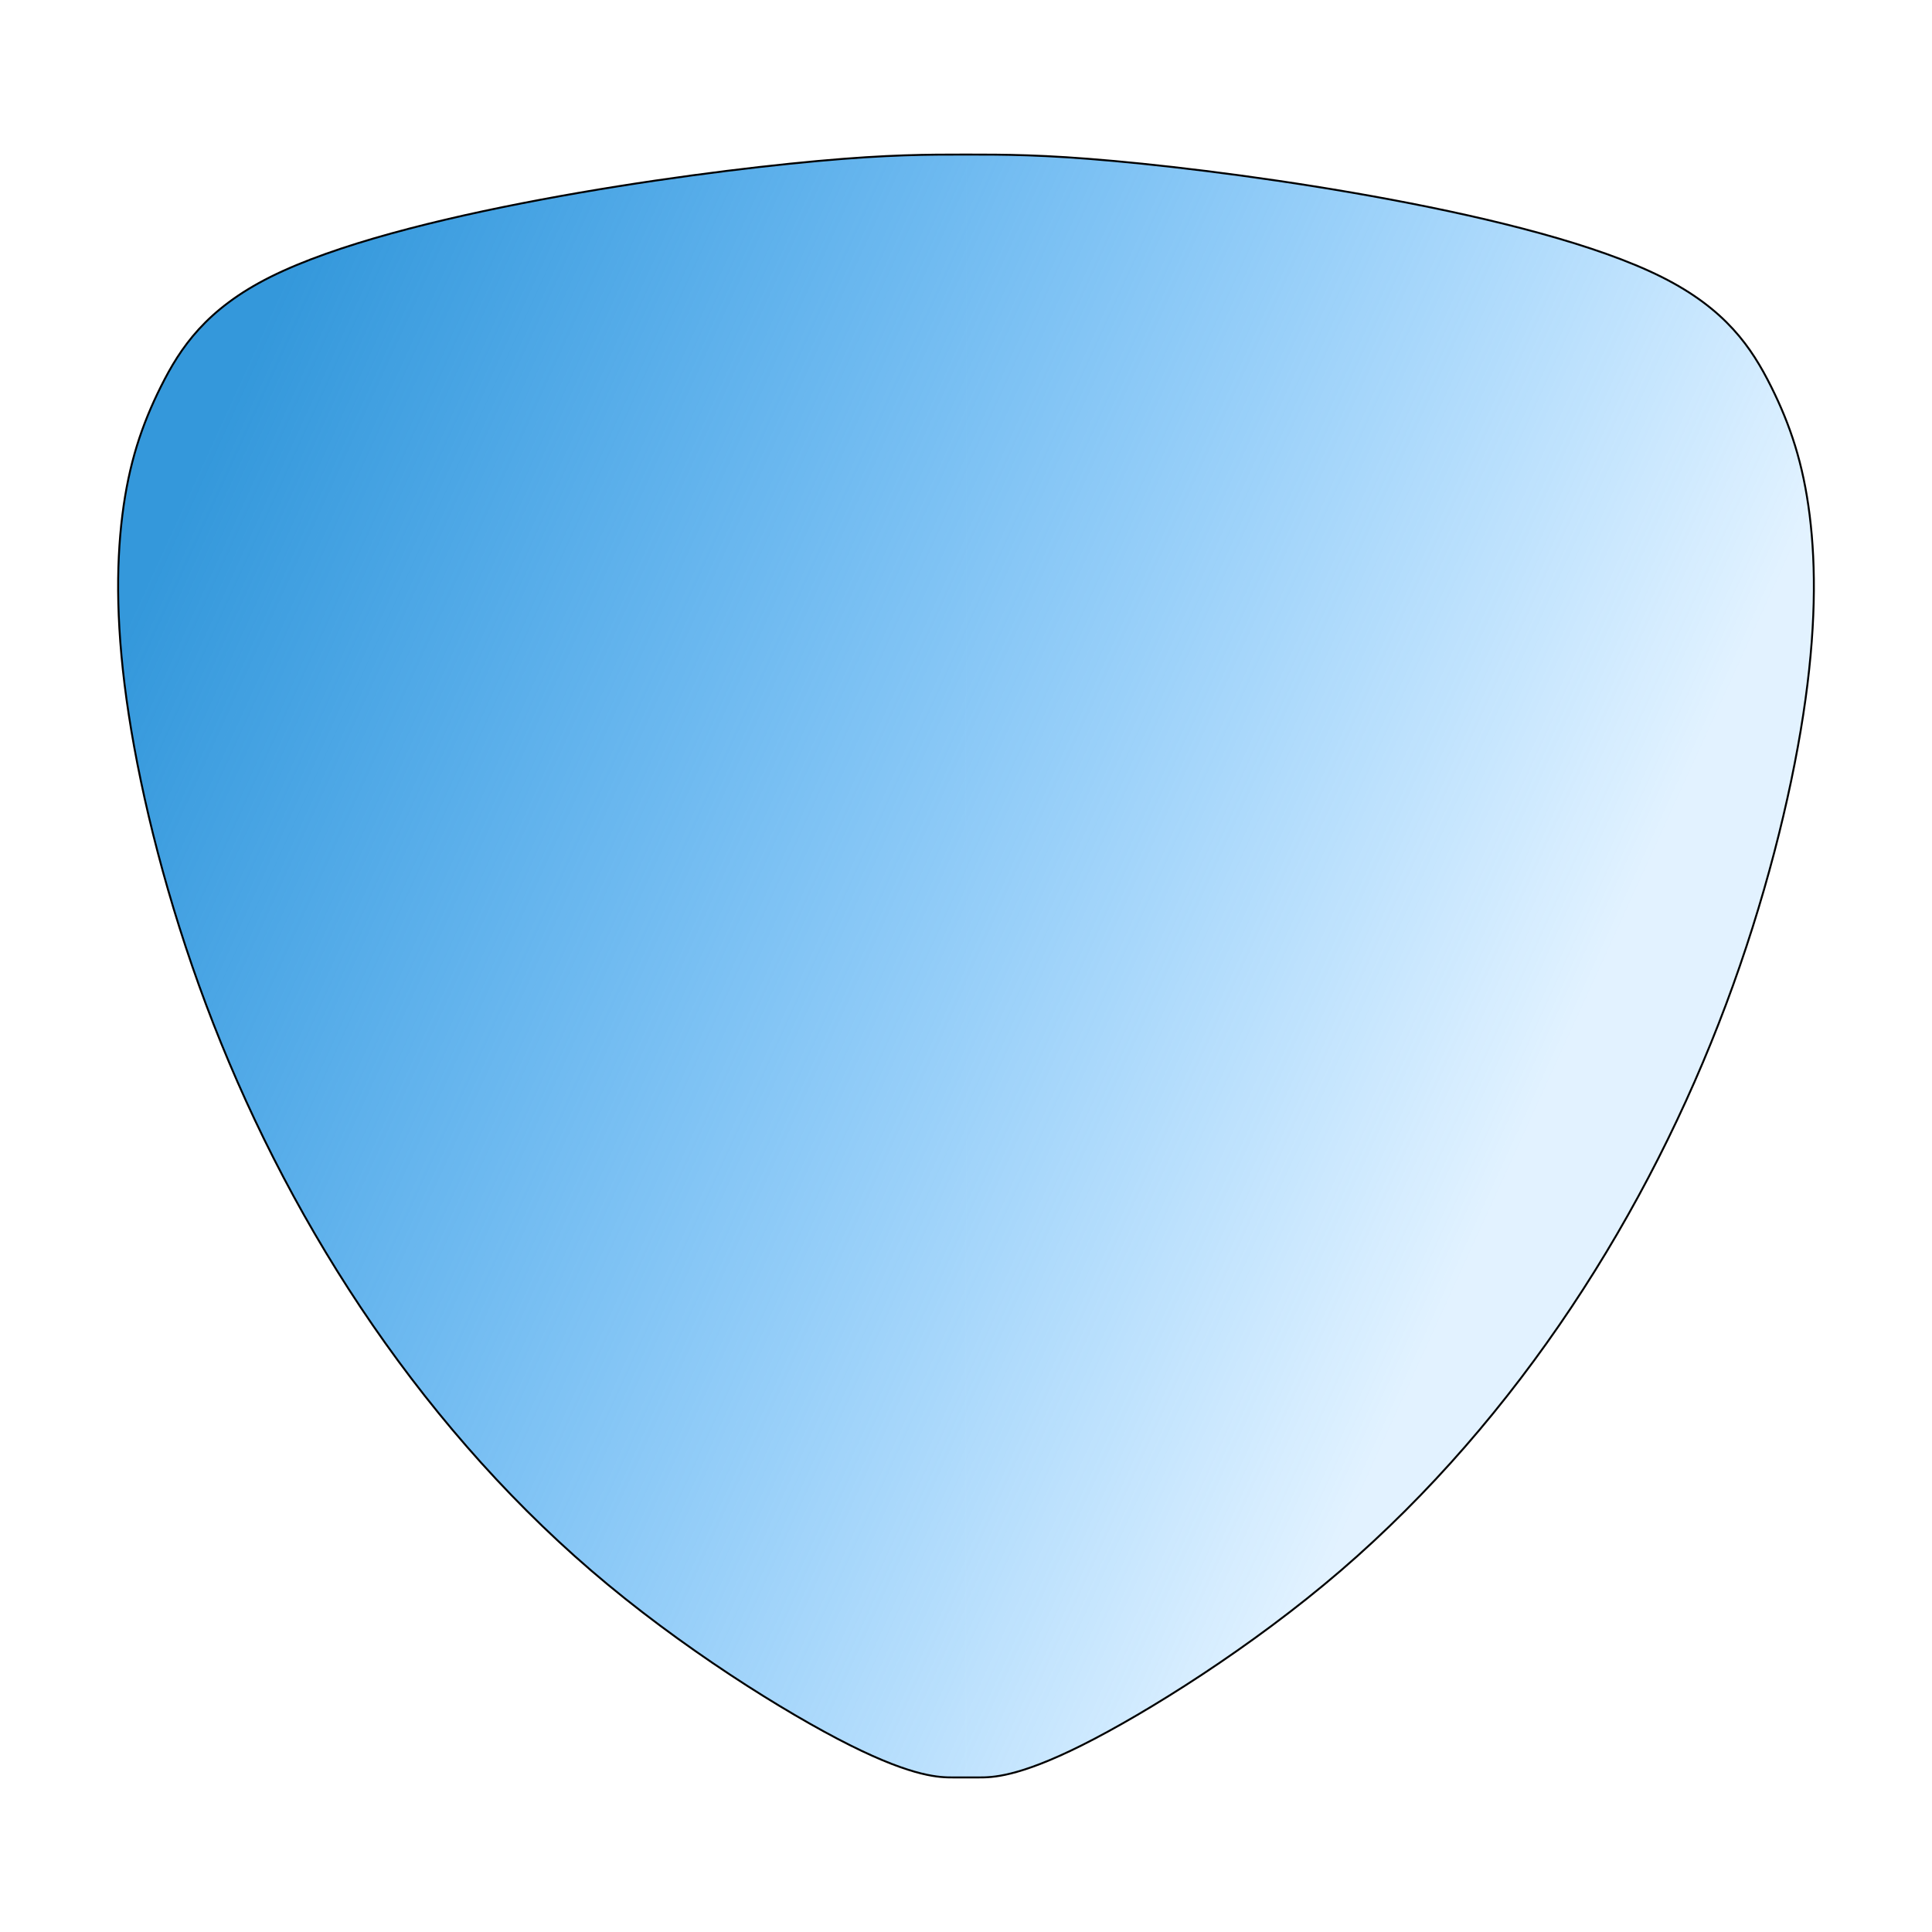 <?xml version="1.0" encoding="UTF-8" standalone="no"?>
<!-- Created with Inkscape (http://www.inkscape.org/) -->

<svg
   xmlns:dc="http://purl.org/dc/elements/1.1/"
   xmlns:cc="http://creativecommons.org/ns#"
   xmlns:rdf="http://www.w3.org/1999/02/22-rdf-syntax-ns#"
   xmlns:svg="http://www.w3.org/2000/svg"
   xmlns="http://www.w3.org/2000/svg"
   xmlns:xlink="http://www.w3.org/1999/xlink"
   xmlns:sodipodi="http://sodipodi.sourceforge.net/DTD/sodipodi-0.dtd"
   xmlns:inkscape="http://www.inkscape.org/namespaces/inkscape"
   width="1000"
   height="1000"
   viewBox="0 0 264.583 264.583"
   version="1.1"
   id="svg8"
   inkscape:version="0.92.2 (5c3e80d, 2017-08-06)"
   sodipodi:docname="welding-pass-normal.svg">
  <defs
     id="defs2">
    <linearGradient
       inkscape:collect="always"
       id="linearGradient4744">
      <stop
         style="stop-color:#3498db;stop-opacity:1"
         offset="0"
         id="stop4740" />
      <stop
         style="stop-color:#0d95ff;stop-opacity:0.121"
         offset="1"
         id="stop4742" />
    </linearGradient>
    <inkscape:path-effect
       effect="bspline"
       id="path-effect4668"
       is_visible="true"
       weight="33.333"
       steps="2"
       helper_size="0"
       apply_no_weight="true"
       apply_with_weight="true"
       only_selected="false" />
    <inkscape:path-effect
       effect="bspline"
       id="path-effect4646"
       is_visible="true"
       weight="33.333"
       steps="2"
       helper_size="0"
       apply_no_weight="true"
       apply_with_weight="true"
       only_selected="false" />
    <inkscape:path-effect
       effect="bspline"
       id="path-effect4624"
       is_visible="true"
       weight="33.333"
       steps="2"
       helper_size="0"
       apply_no_weight="true"
       apply_with_weight="true"
       only_selected="false" />
    <inkscape:path-effect
       effect="spiro"
       id="path-effect4592"
       is_visible="true" />
    <inkscape:path-effect
       effect="spiro"
       id="path-effect4588"
       is_visible="true" />
    <inkscape:path-effect
       effect="bspline"
       id="path-effect4624-3"
       is_visible="true"
       weight="33.333"
       steps="2"
       helper_size="0"
       apply_no_weight="true"
       apply_with_weight="true"
       only_selected="false" />
    <inkscape:path-effect
       effect="bspline"
       id="path-effect4646-2"
       is_visible="true"
       weight="33.333"
       steps="2"
       helper_size="0"
       apply_no_weight="true"
       apply_with_weight="true"
       only_selected="false" />
    <inkscape:path-effect
       effect="bspline"
       id="path-effect4668-3"
       is_visible="true"
       weight="33.333"
       steps="2"
       helper_size="0"
       apply_no_weight="true"
       apply_with_weight="true"
       only_selected="false" />
    <linearGradient
       inkscape:collect="always"
       xlink:href="#linearGradient4744"
       id="linearGradient4752"
       gradientUnits="userSpaceOnUse"
       x1="37.042"
       y1="74.75"
       x2="222.25"
       y2="159.417" />
    <linearGradient
       inkscape:collect="always"
       xlink:href="#linearGradient4744"
       id="linearGradient4754"
       gradientUnits="userSpaceOnUse"
       x1="36.871"
       y1="74.75"
       x2="222.25"
       y2="159.417"
       gradientTransform="translate(0.17)" />
  </defs>
  <sodipodi:namedview
     id="base"
     pagecolor="#ffffff"
     bordercolor="#666666"
     borderopacity="1.0"
     inkscape:pageopacity="0.0"
     inkscape:pageshadow="2"
     inkscape:zoom="0.98994949"
     inkscape:cx="355.7285"
     inkscape:cy="780.9699"
     inkscape:document-units="mm"
     inkscape:current-layer="layer1"
     showgrid="true"
     units="px"
     inkscape:window-width="1866"
     inkscape:window-height="986"
     inkscape:window-x="5"
     inkscape:window-y="11"
     inkscape:window-maximized="0"
     showguides="true"
     inkscape:guide-bbox="true">
    <inkscape:grid
       type="xygrid"
       id="grid3699" />
    <sodipodi:guide
       position="-10.583,206.375"
       orientation="0,1"
       id="guide4594"
       inkscape:locked="false" />
    <sodipodi:guide
       position="132.292,58.208"
       orientation="1,0"
       id="guide4598"
       inkscape:locked="false" />
  </sodipodi:namedview>
  <g
     inkscape:label="Layer 1"
     inkscape:groupmode="layer"
     id="layer1"
     transform="translate(0,-32.417)">
    <g
       id="g4760">
      <g
         id="g4764">
        <path
           style="fill:url(#linearGradient4752);fill-opacity:1;stroke:#000000;stroke-width:0.265px;stroke-linecap:butt;stroke-linejoin:miter;stroke-opacity:1"
           d="m 132.292,53.583 c 5.292,0 10.584,0 20.285,0.882 9.701,0.882 23.813,2.646 37.924,5.292 14.111,2.646 28.222,6.174 37.042,10.583 8.819,4.41 12.347,9.701 14.993,14.993 2.646,5.292 4.41,10.583 5.292,17.639 0.882,7.056 0.882,15.875 -0.882,27.34 -1.764,11.465 -5.292,25.576 -10.583,39.687 -5.292,14.111 -12.347,28.222 -21.167,41.451 -8.82,13.229 -19.403,25.576 -31.569,36.046 -12.166,10.47 -26.639,19.516 -35.459,23.926 -8.819,4.41 -12.347,4.41 -14.111,4.41 -1.764,0 -1.764,0 -1.764,0"
           id="path4666"
           inkscape:connector-curvature="0"
           inkscape:path-effect="#path-effect4668"
           inkscape:original-d="m 132.29167,53.583307 c 5.29193,-2.65e-4 10.58359,-2.65e-4 15.87499,0 14.11067,1.763535 28.22249,3.527512 42.33334,5.291666 14.11114,3.527457 28.22248,7.055292 42.33333,10.583333 3.528,5.291334 7.05582,10.583069 10.58333,15.875 1.76418,5.291461 3.52805,10.583071 5.29167,15.875004 2.6e-4,8.81944 2.6e-4,17.63862 0,26.45833 -3.52762,14.11127 -7.05529,28.22196 -10.58333,42.33333 -7.05545,14.11116 -14.11085,28.22196 -21.16667,42.33334 -10.58331,12.34723 -21.1664,24.69418 -31.75,37.04166 -13.60719,8.81939 -28.22196,17.63863 -42.33333,26.45834 -3.52759,-2.7e-4 -7.05529,-2.7e-4 -10.58334,0 2.7e-4,-2.7e-4 2.7e-4,-2.7e-4 1e-5,0" />
        <path
           style="fill:url(#linearGradient4754);fill-opacity:1;stroke:#000000;stroke-width:0.265px;stroke-linecap:butt;stroke-linejoin:miter;stroke-opacity:1"
           d="m 132.292,53.583 c -5.292,0 -10.584,0 -20.285,0.882 -9.701,0.882 -23.813,2.646 -37.924,5.292 -14.111,2.646 -28.222,6.174 -37.042,10.583 -8.819,4.41 -12.347,9.701 -14.993,14.993 -2.646,5.292 -4.41,10.583 -5.292,17.639 -0.882,7.056 -0.882,15.875 0.882,27.34 1.764,11.465 5.292,25.576 10.583,39.687 5.292,14.111 12.347,28.222 21.167,41.451 8.82,13.229 19.403,25.576 31.569,36.046 12.166,10.47 26.639,19.516 35.459,23.926 8.819,4.41 12.347,4.41 14.111,4.41 1.764,0 1.764,0 1.764,0"
           id="path4666-9"
           inkscape:connector-curvature="0"
           inkscape:path-effect="#path-effect4668-3"
           inkscape:original-d="m 132.29167,53.583307 c -5.29193,-2.65e-4 -10.58359,-2.65e-4 -15.87499,0 -14.11067,1.763535 -28.222493,3.527512 -42.333343,5.291666 -14.11114,3.527457 -28.22248,7.055292 -42.33333,10.583333 -3.528,5.291334 -7.05582,10.583069 -10.58333,15.875001 -1.76418,5.29146 -3.52805,10.58307 -5.29167,15.875003 -2.6e-4,8.81944 -2.6e-4,17.63862 0,26.45833 3.52762,14.11127 7.05529,28.22196 10.58333,42.33333 7.05545,14.11116 14.11085,28.22196 21.16667,42.33334 10.58331,12.34723 21.1664,24.69418 31.75,37.04166 13.60719,8.81939 28.221963,17.63863 42.333333,26.45834 3.52759,-2.6e-4 7.05529,-2.6e-4 10.58334,0 -2.7e-4,-2.6e-4 -2.7e-4,-2.6e-4 -1e-5,0" />
      </g>
    </g>
  </g>
</svg>
